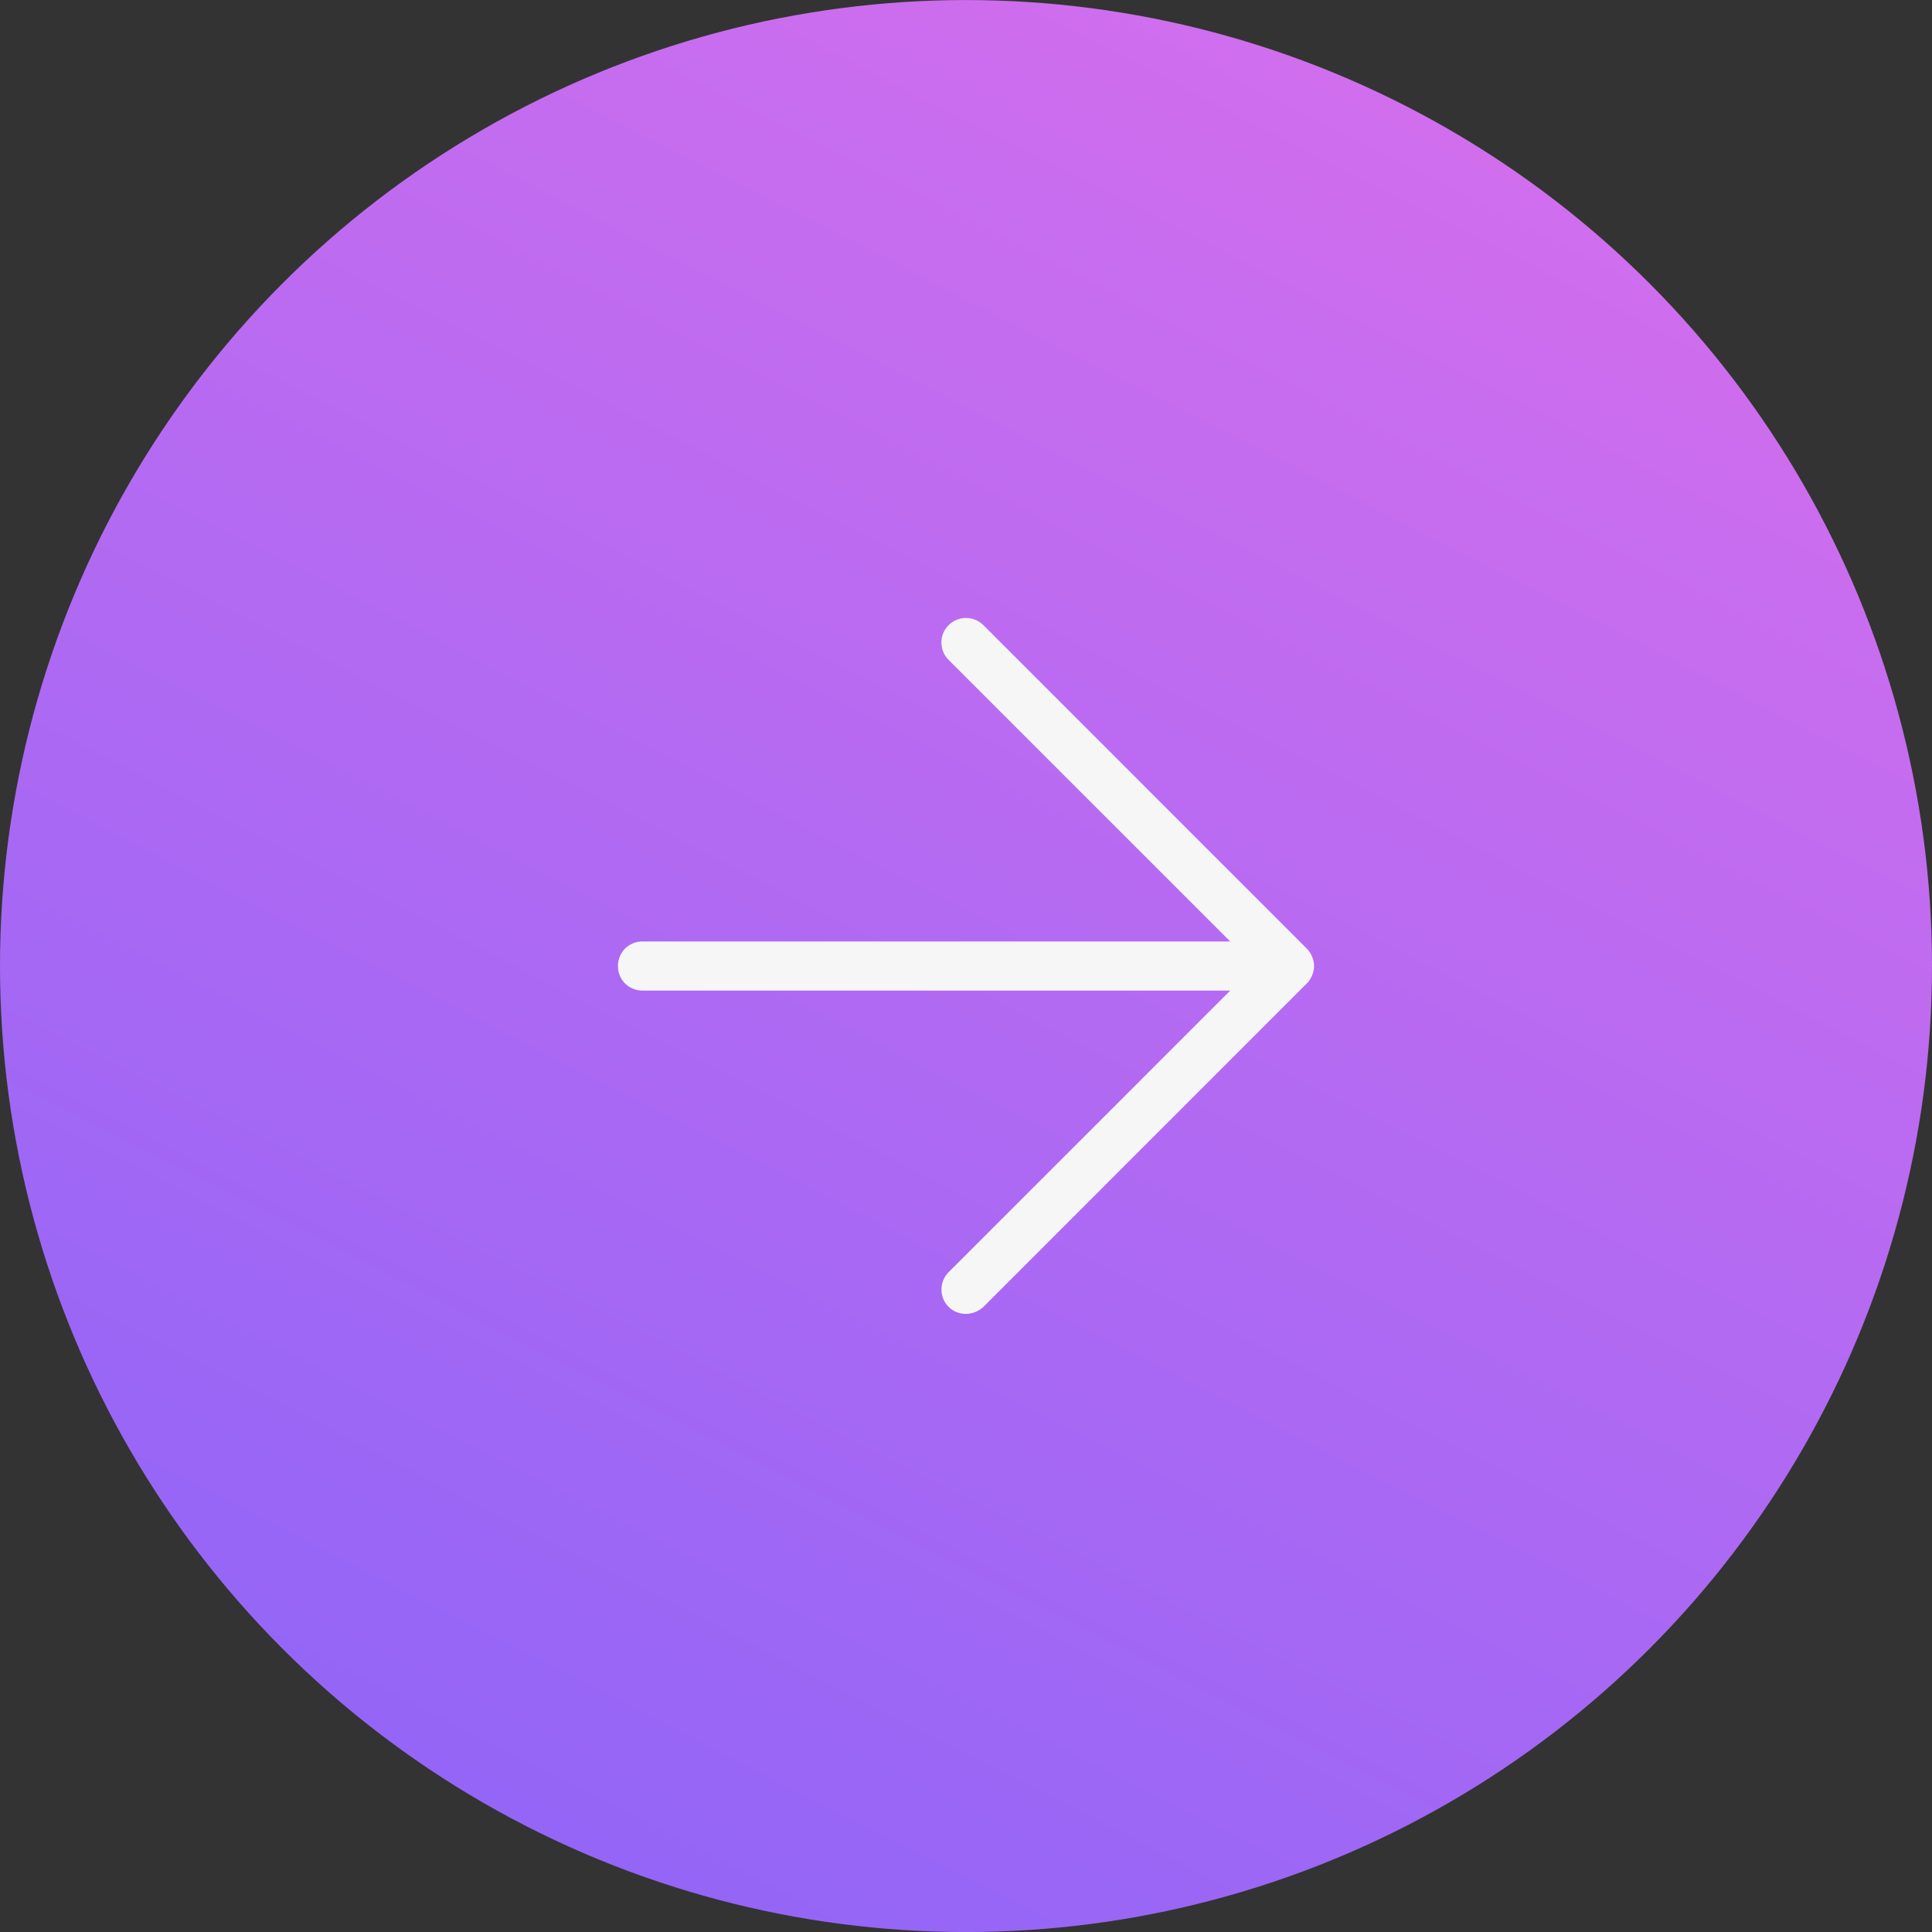 <svg width="40" height="40" viewBox="0 0 40 40" fill="none" xmlns="http://www.w3.org/2000/svg">
<rect x="0" y="0" width="40" height="40" fill="#333333" stroke="none"/>
<circle cx="20" cy="20.001" r="20" fill="url(#paint0_linear)"/>
<g clip-path="url(#clip0)">
<path d="M20.36 27.058L27.057 20.36C27.144 20.273 27.206 20.137 27.206 20.001C27.206 19.864 27.144 19.728 27.057 19.641L20.36 12.943C20.161 12.745 19.839 12.745 19.64 12.943C19.541 13.043 19.491 13.166 19.491 13.303C19.491 13.439 19.541 13.563 19.64 13.663L25.47 19.492L13.302 19.492C13.017 19.492 12.794 19.715 12.794 20.001C12.794 20.286 13.017 20.509 13.302 20.509L25.47 20.509L19.64 26.339C19.442 26.537 19.442 26.86 19.64 27.058C19.839 27.256 20.161 27.244 20.36 27.058Z" fill="#F6F6F6"/>
</g>
<defs>
<linearGradient id="paint0_linear" x1="18.008" y1="-25.656" x2="-14.175" y2="37.41" gradientUnits="userSpaceOnUse">
<stop stop-color="#EE72E9"/>
<stop offset="1" stop-color="#8363F9"/>
</linearGradient>
<clipPath id="clip0">
<rect width="16" height="16" fill="white" transform="translate(28 12.001) rotate(90)"/>
</clipPath>
</defs>
</svg>
